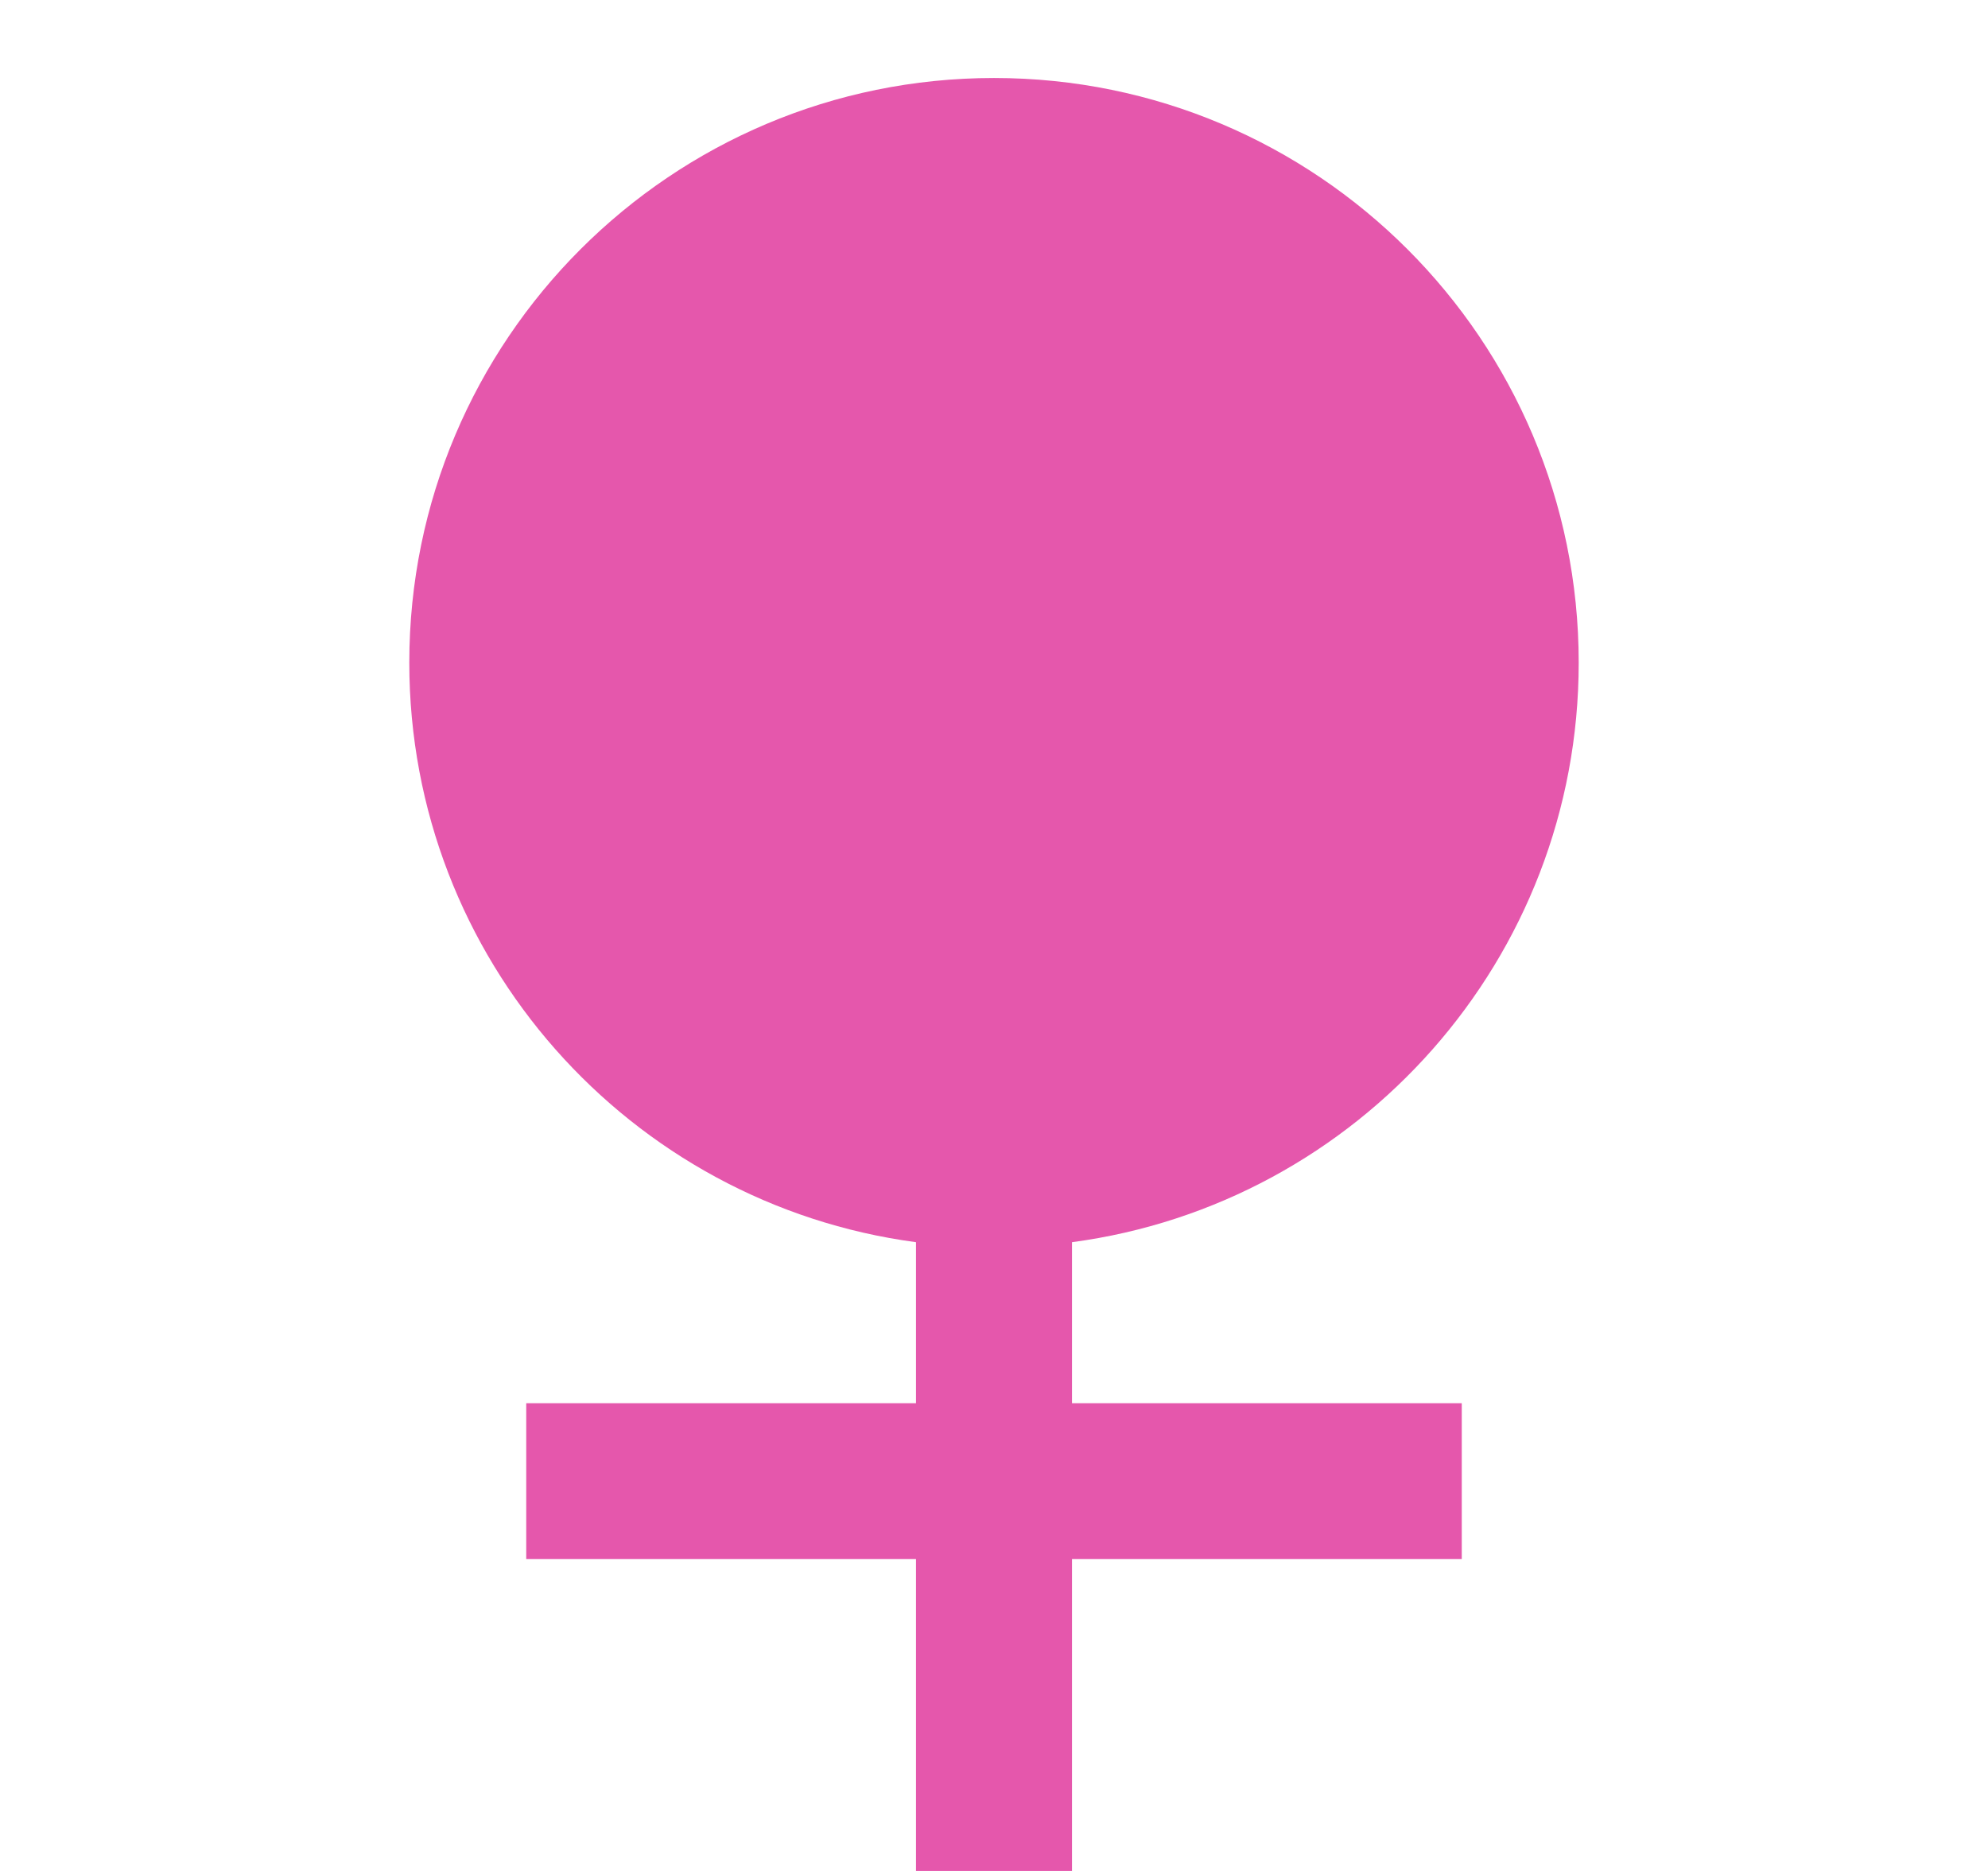 <svg width="17" height="16" viewBox="0 0 17 16" fill="none" xmlns="http://www.w3.org/2000/svg">
<g clip-path="url(#clip0_1_7849)">
<path d="M7.833 10.623C5.387 10.297 3.5 8.202 3.5 5.667C3.5 2.905 5.739 0.667 8.5 0.667C11.261 0.667 13.5 2.905 13.5 5.667C13.5 8.202 11.613 10.297 9.167 10.623V12H12.5V13.333H9.167V16H7.833V13.333H4.5V12H7.833V10.623Z" fill="#E557AC"/>
</g>
<defs>
<clipPath id="clip0_1_7849">
<rect width="16" height="16" fill="white" transform="translate(0.5)"/>
</clipPath>
</defs>
</svg>
